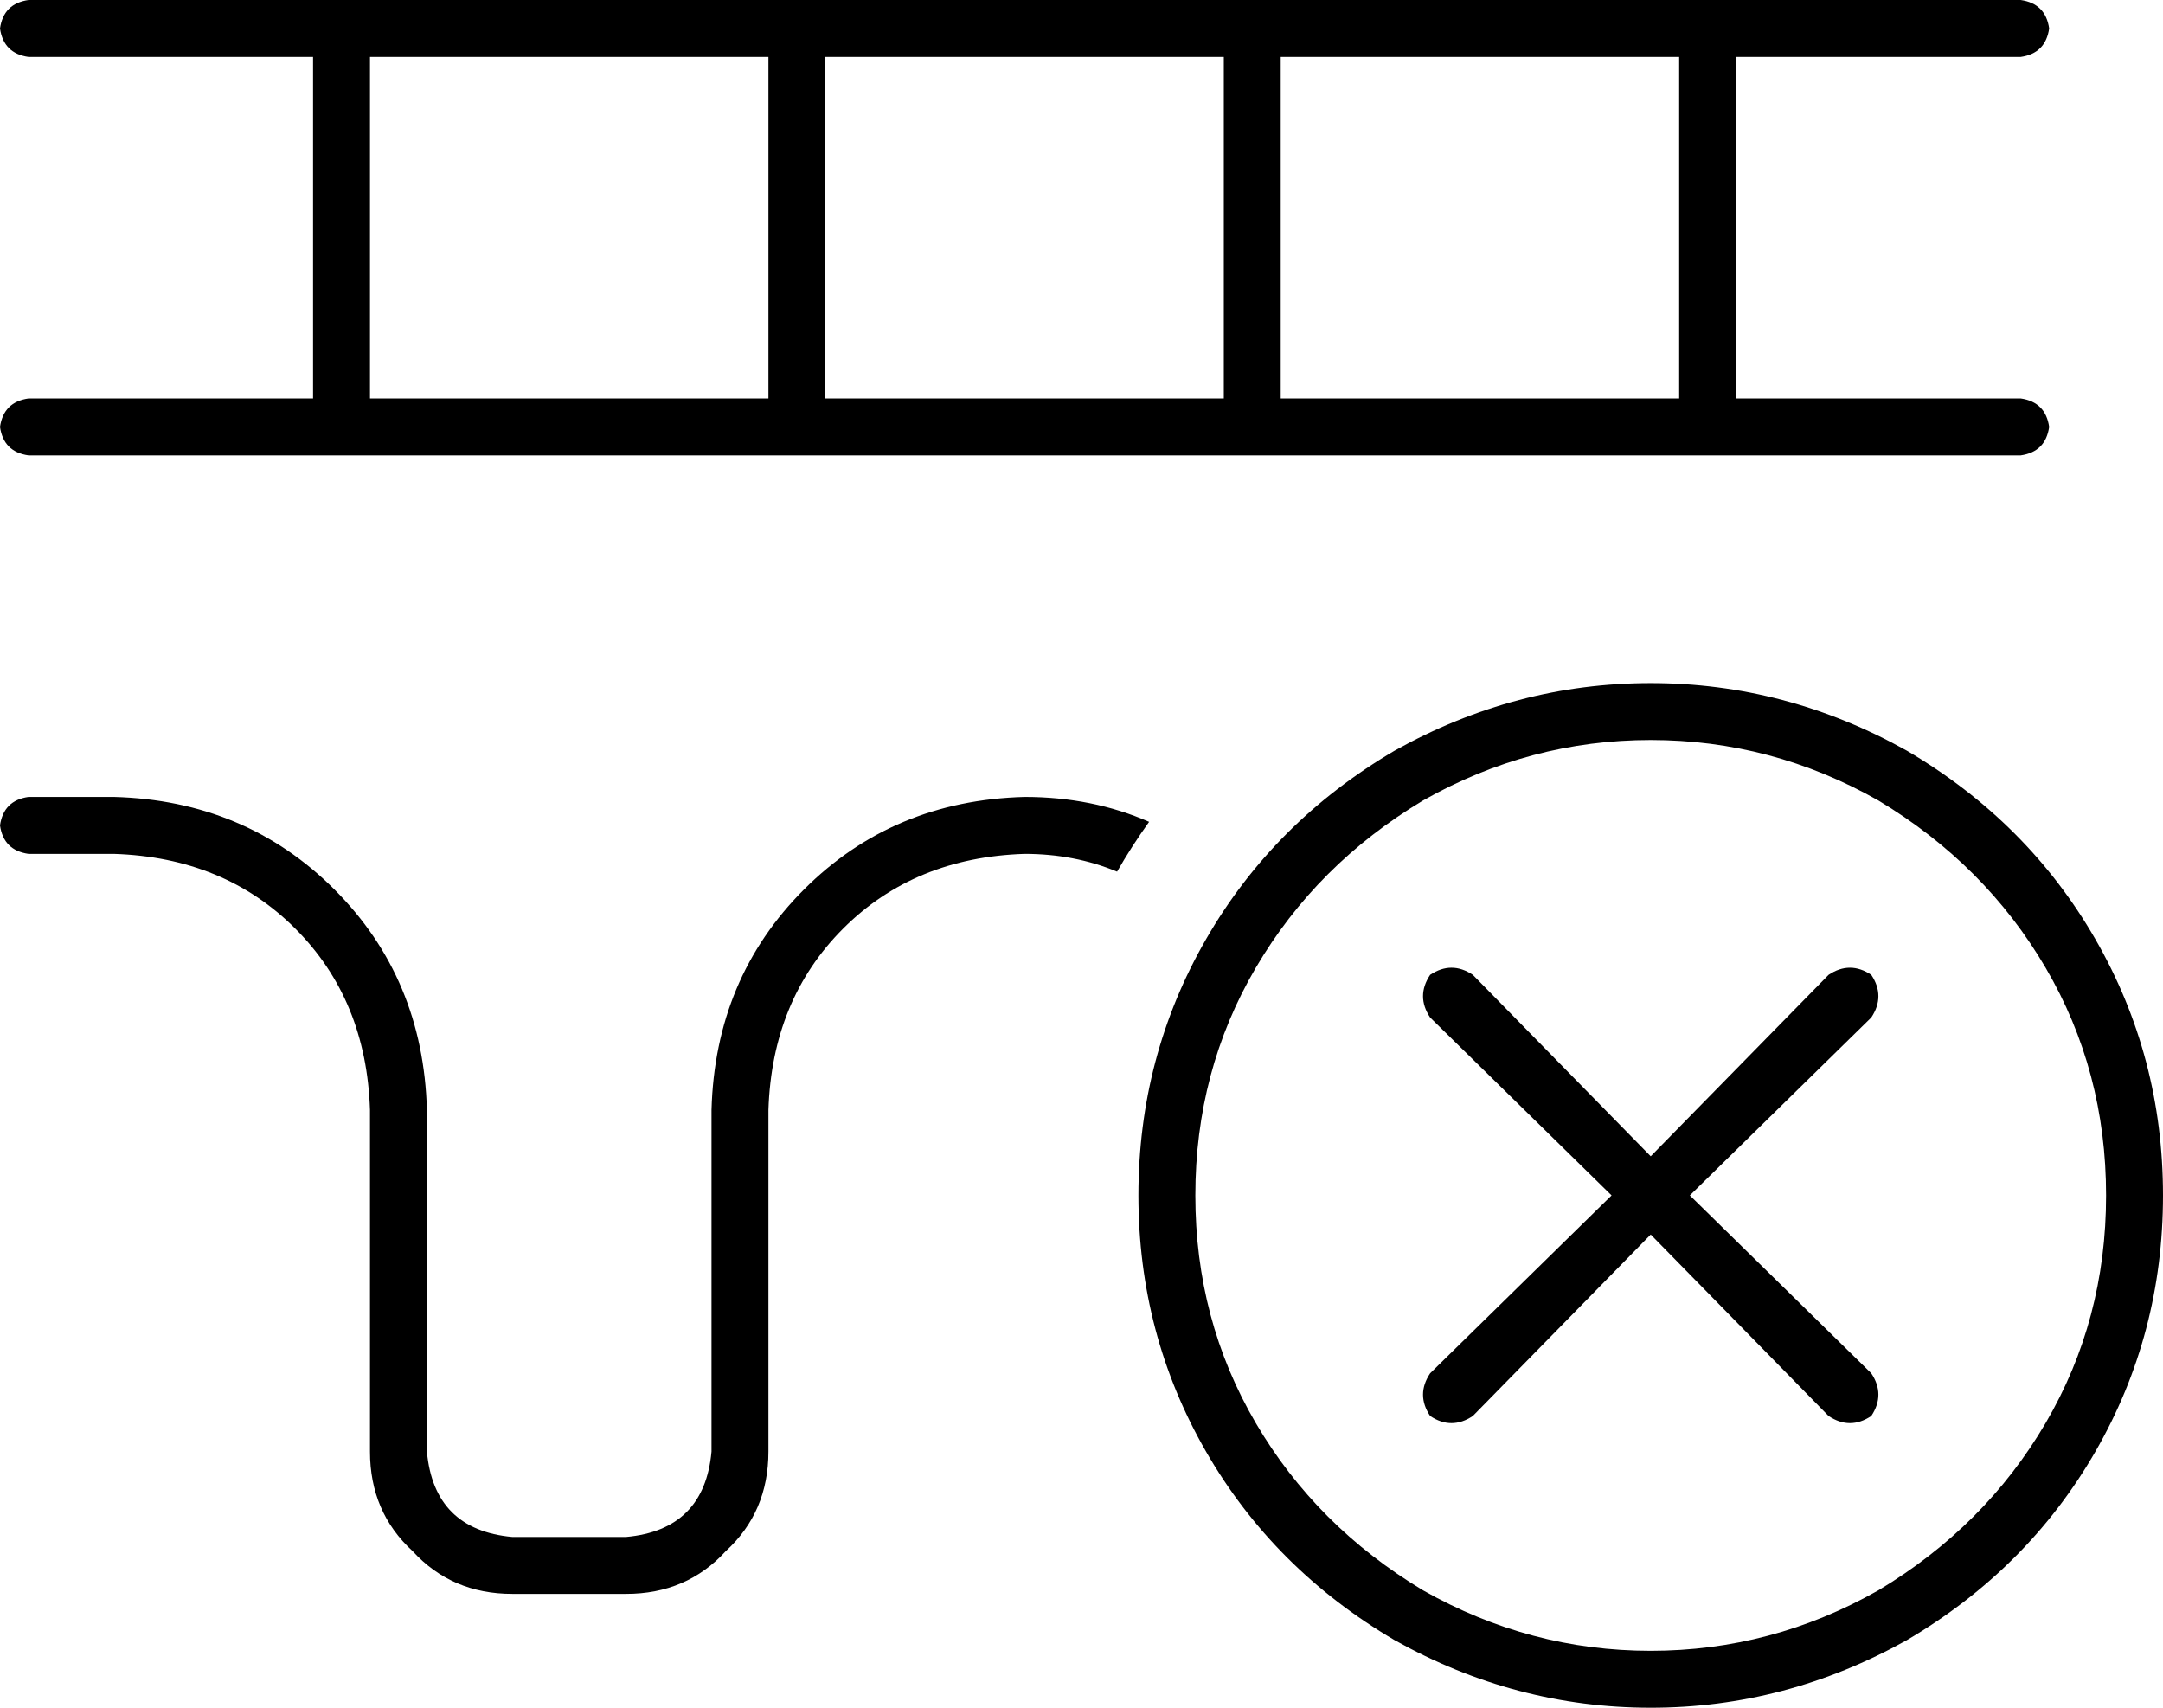 <svg viewBox="0 0 608 480">
  <path
    d="M 8 0 L 568 0 Q 575 1 576 8 Q 575 15 568 16 L 488 16 L 488 112 L 568 112 Q 575 113 576 120 Q 575 127 568 128 L 8 128 Q 1 127 0 120 Q 1 113 8 112 L 88 112 L 88 16 L 8 16 Q 1 15 0 8 Q 1 1 8 0 L 8 0 Z M 472 16 L 360 16 L 360 112 L 472 112 L 472 16 L 472 16 Z M 344 16 L 232 16 L 232 112 L 344 112 L 344 16 L 344 16 Z M 216 16 L 104 16 L 104 112 L 216 112 L 216 16 L 216 16 Z M 8 224 L 32 224 Q 69 225 94 250 Q 119 275 120 312 L 120 408 Q 122 430 144 432 L 176 432 Q 198 430 200 408 L 200 312 Q 201 275 226 250 Q 251 225 288 224 Q 307 224 323 231 Q 318 238 314 245 Q 302 240 288 240 Q 257 241 237 261 Q 217 281 216 312 L 216 408 Q 216 425 204 436 Q 193 448 176 448 L 144 448 Q 127 448 116 436 Q 104 425 104 408 L 104 312 Q 103 281 83 261 Q 63 241 32 240 L 8 240 Q 1 239 0 232 Q 1 225 8 224 L 8 224 Z M 592 336 Q 592 301 575 272 L 575 272 Q 558 243 528 225 Q 498 208 464 208 Q 430 208 400 225 Q 370 243 353 272 Q 336 301 336 336 Q 336 371 353 400 Q 370 429 400 447 Q 430 464 464 464 Q 498 464 528 447 Q 558 429 575 400 Q 592 371 592 336 L 592 336 Z M 320 336 Q 320 297 339 264 L 339 264 Q 358 231 392 211 Q 426 192 464 192 Q 502 192 536 211 Q 570 231 589 264 Q 608 297 608 336 Q 608 375 589 408 Q 570 441 536 461 Q 502 480 464 480 Q 426 480 392 461 Q 358 441 339 408 Q 320 375 320 336 L 320 336 Z M 526 286 L 475 336 L 526 386 Q 530 392 526 398 Q 520 402 514 398 L 464 347 L 414 398 Q 408 402 402 398 Q 398 392 402 386 L 453 336 L 402 286 Q 398 280 402 274 Q 408 270 414 274 L 464 325 L 514 274 Q 520 270 526 274 Q 530 280 526 286 L 526 286 Z"
  />
</svg>